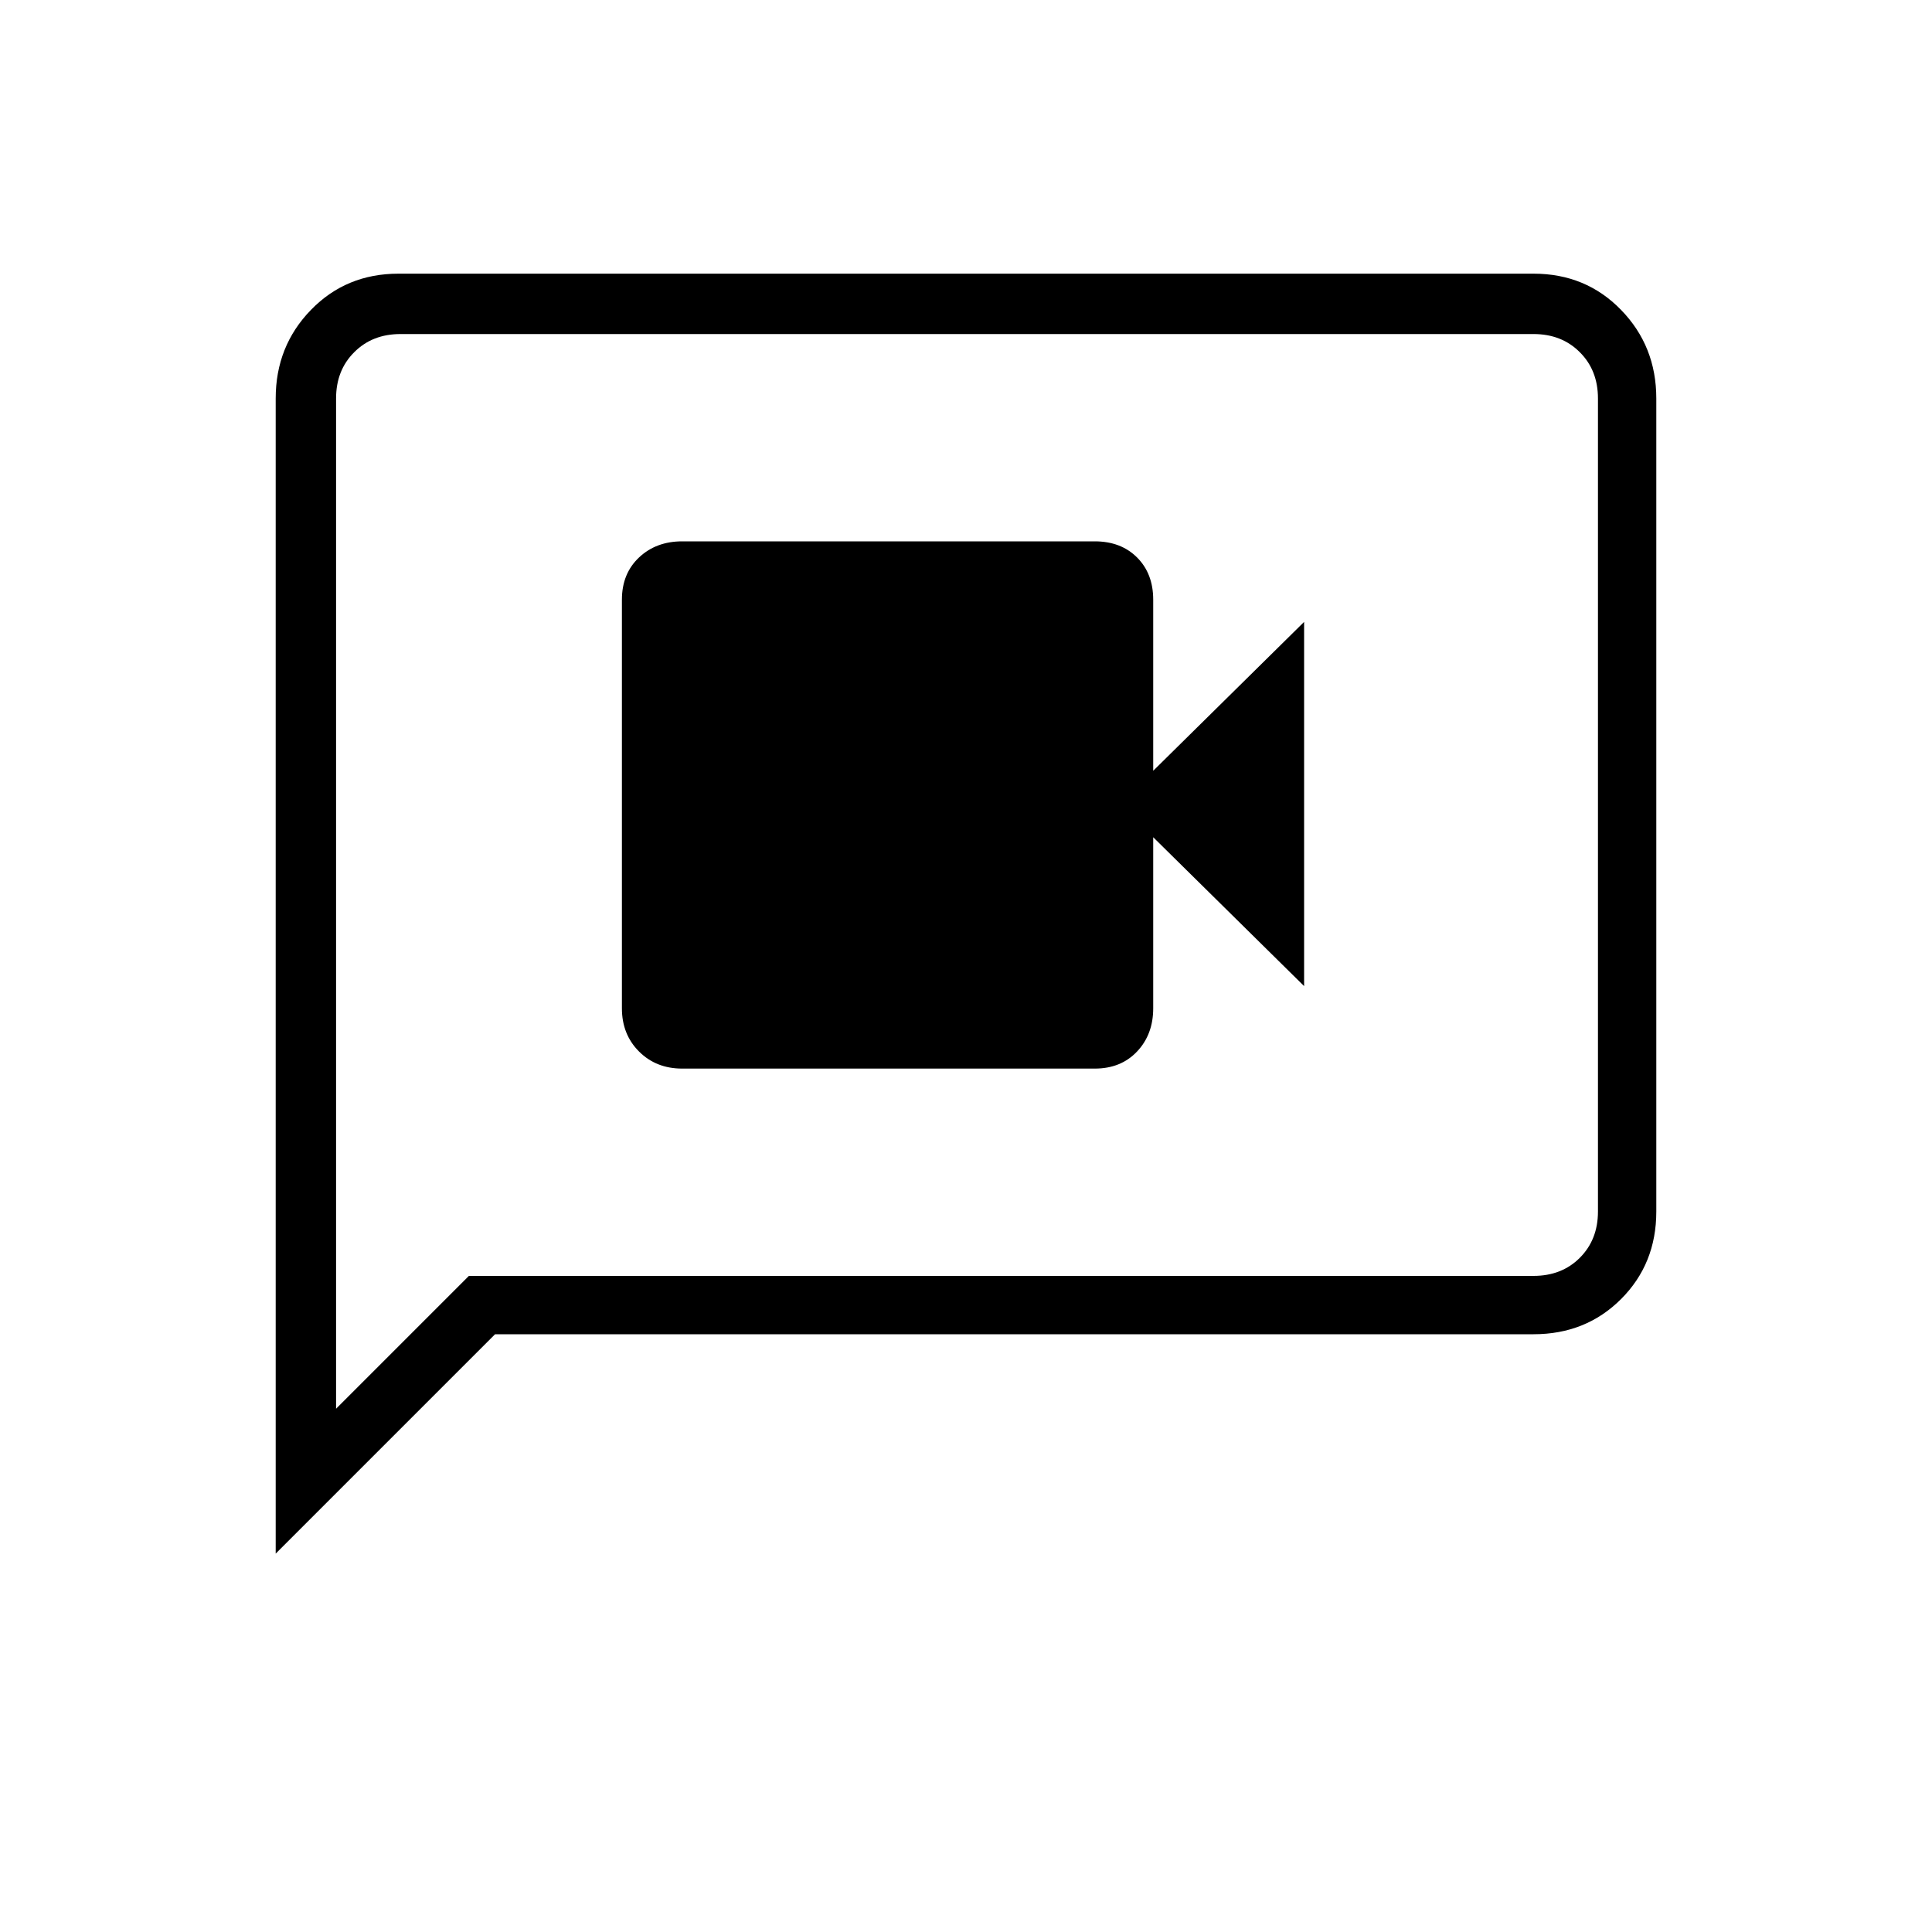 <svg xmlns="http://www.w3.org/2000/svg" height="20" width="20"><path d="M7.062 11.062h4.271q.271 0 .438-.177.167-.177.167-.447V8.667l1.562 1.541v-3.77l-1.562 1.541V6.208q0-.27-.167-.437-.167-.167-.438-.167H7.062q-.27 0-.447.167t-.177.437v4.23q0 .27.177.447t.447.177Zm-4.208 5.021V4.125q0-.542.365-.917.364-.375.906-.375h11.75q.542 0 .906.375.365.375.365.917v8.417q0 .541-.365.906-.364.364-.906.364H5.125Zm.625-1.5 1.375-1.375h11.021q.292 0 .479-.187.188-.188.188-.479V4.125q0-.292-.188-.479-.187-.188-.479-.188H4.146q-.292 0-.479.188-.188.187-.188.479Zm0-10.458v-.667V14.583Z"/></svg>